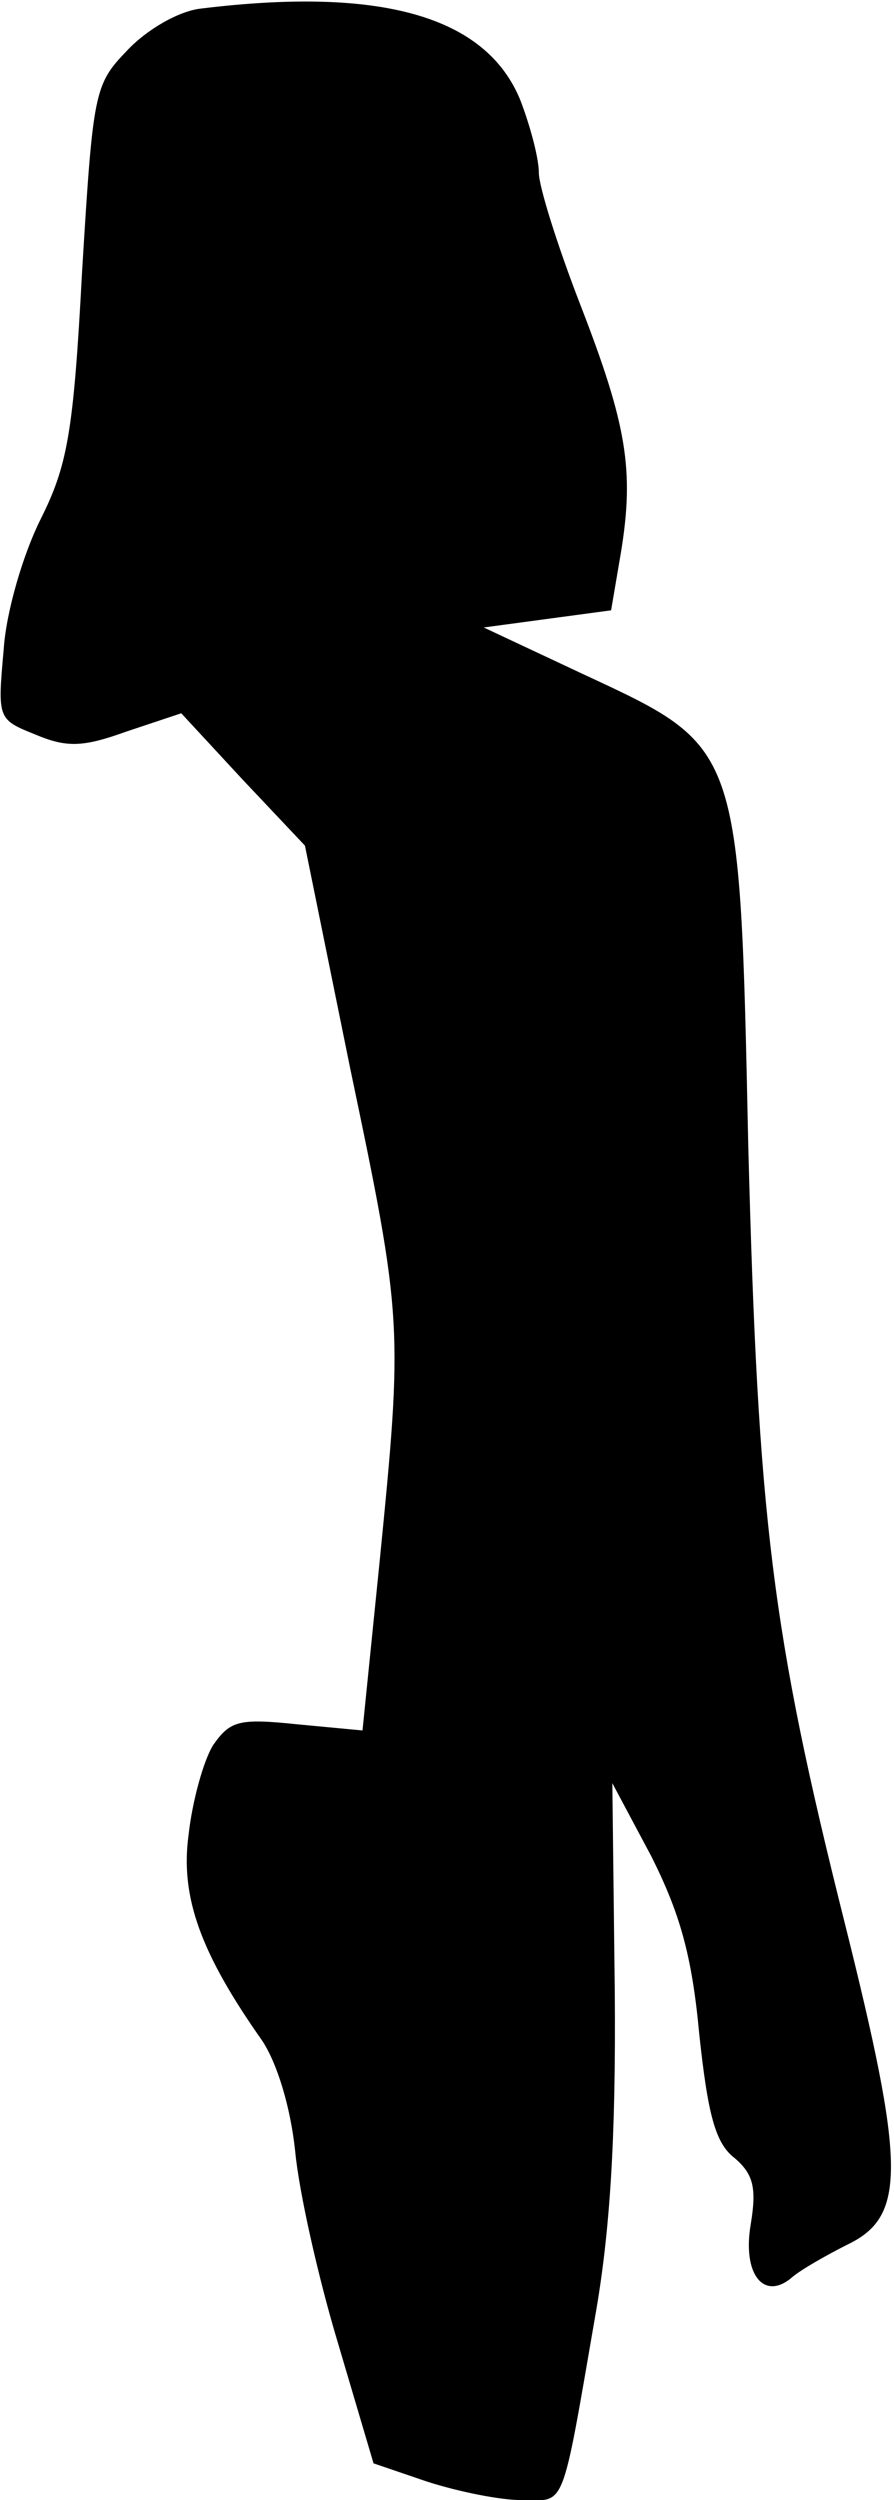 <?xml version="1.0" standalone="no"?>
<!DOCTYPE svg PUBLIC "-//W3C//DTD SVG 20010904//EN"
 "http://www.w3.org/TR/2001/REC-SVG-20010904/DTD/svg10.dtd">
<svg version="1.0" xmlns="http://www.w3.org/2000/svg"
 width="73pt" height="204pt" viewBox="0 0 73 204"
 preserveAspectRatio="xMidYMid meet">
<g transform="translate(0,204) scale(0.1,-0.1)"
fill="#000000" stroke="none">
<path fill="#000000" stroke="none" d="M164 2033 c-18 -2 -44 -17 -60 -34 -27
-28 -28 -33 -37 -181 -7 -132 -12 -158 -34 -202 -14 -28 -28 -75 -30 -106 -5
-56 -5 -57 25 -69 26 -11 39 -11 75 2 l45 15 50 -54 51 -54 37 -182 c43 -205
43 -210 24 -402 l-14 -138 -53 5 c-48 5 -55 3 -69 -17 -8 -13 -17 -46 -20 -73
-7 -51 10 -97 60 -168 12 -18 23 -53 27 -90 3 -33 19 -104 35 -157 l29 -98 44
-15 c25 -8 59 -15 77 -15 36 0 32 -12 60 150 12 68 17 144 16 265 l-2 170 32
-60 c23 -46 33 -80 39 -145 7 -65 13 -89 29 -101 15 -13 18 -24 13 -54 -7 -41
11 -63 34 -43 7 6 28 18 46 27 47 23 46 65 -3 261 -60 239 -71 330 -79 635 -7
329 -6 325 -135 385 l-81 38 52 7 52 7 8 47 c11 67 5 104 -33 202 -19 49 -34
97 -34 108 0 12 -7 38 -15 59 -28 69 -114 93 -261 75z"/>
</g>
</svg>
